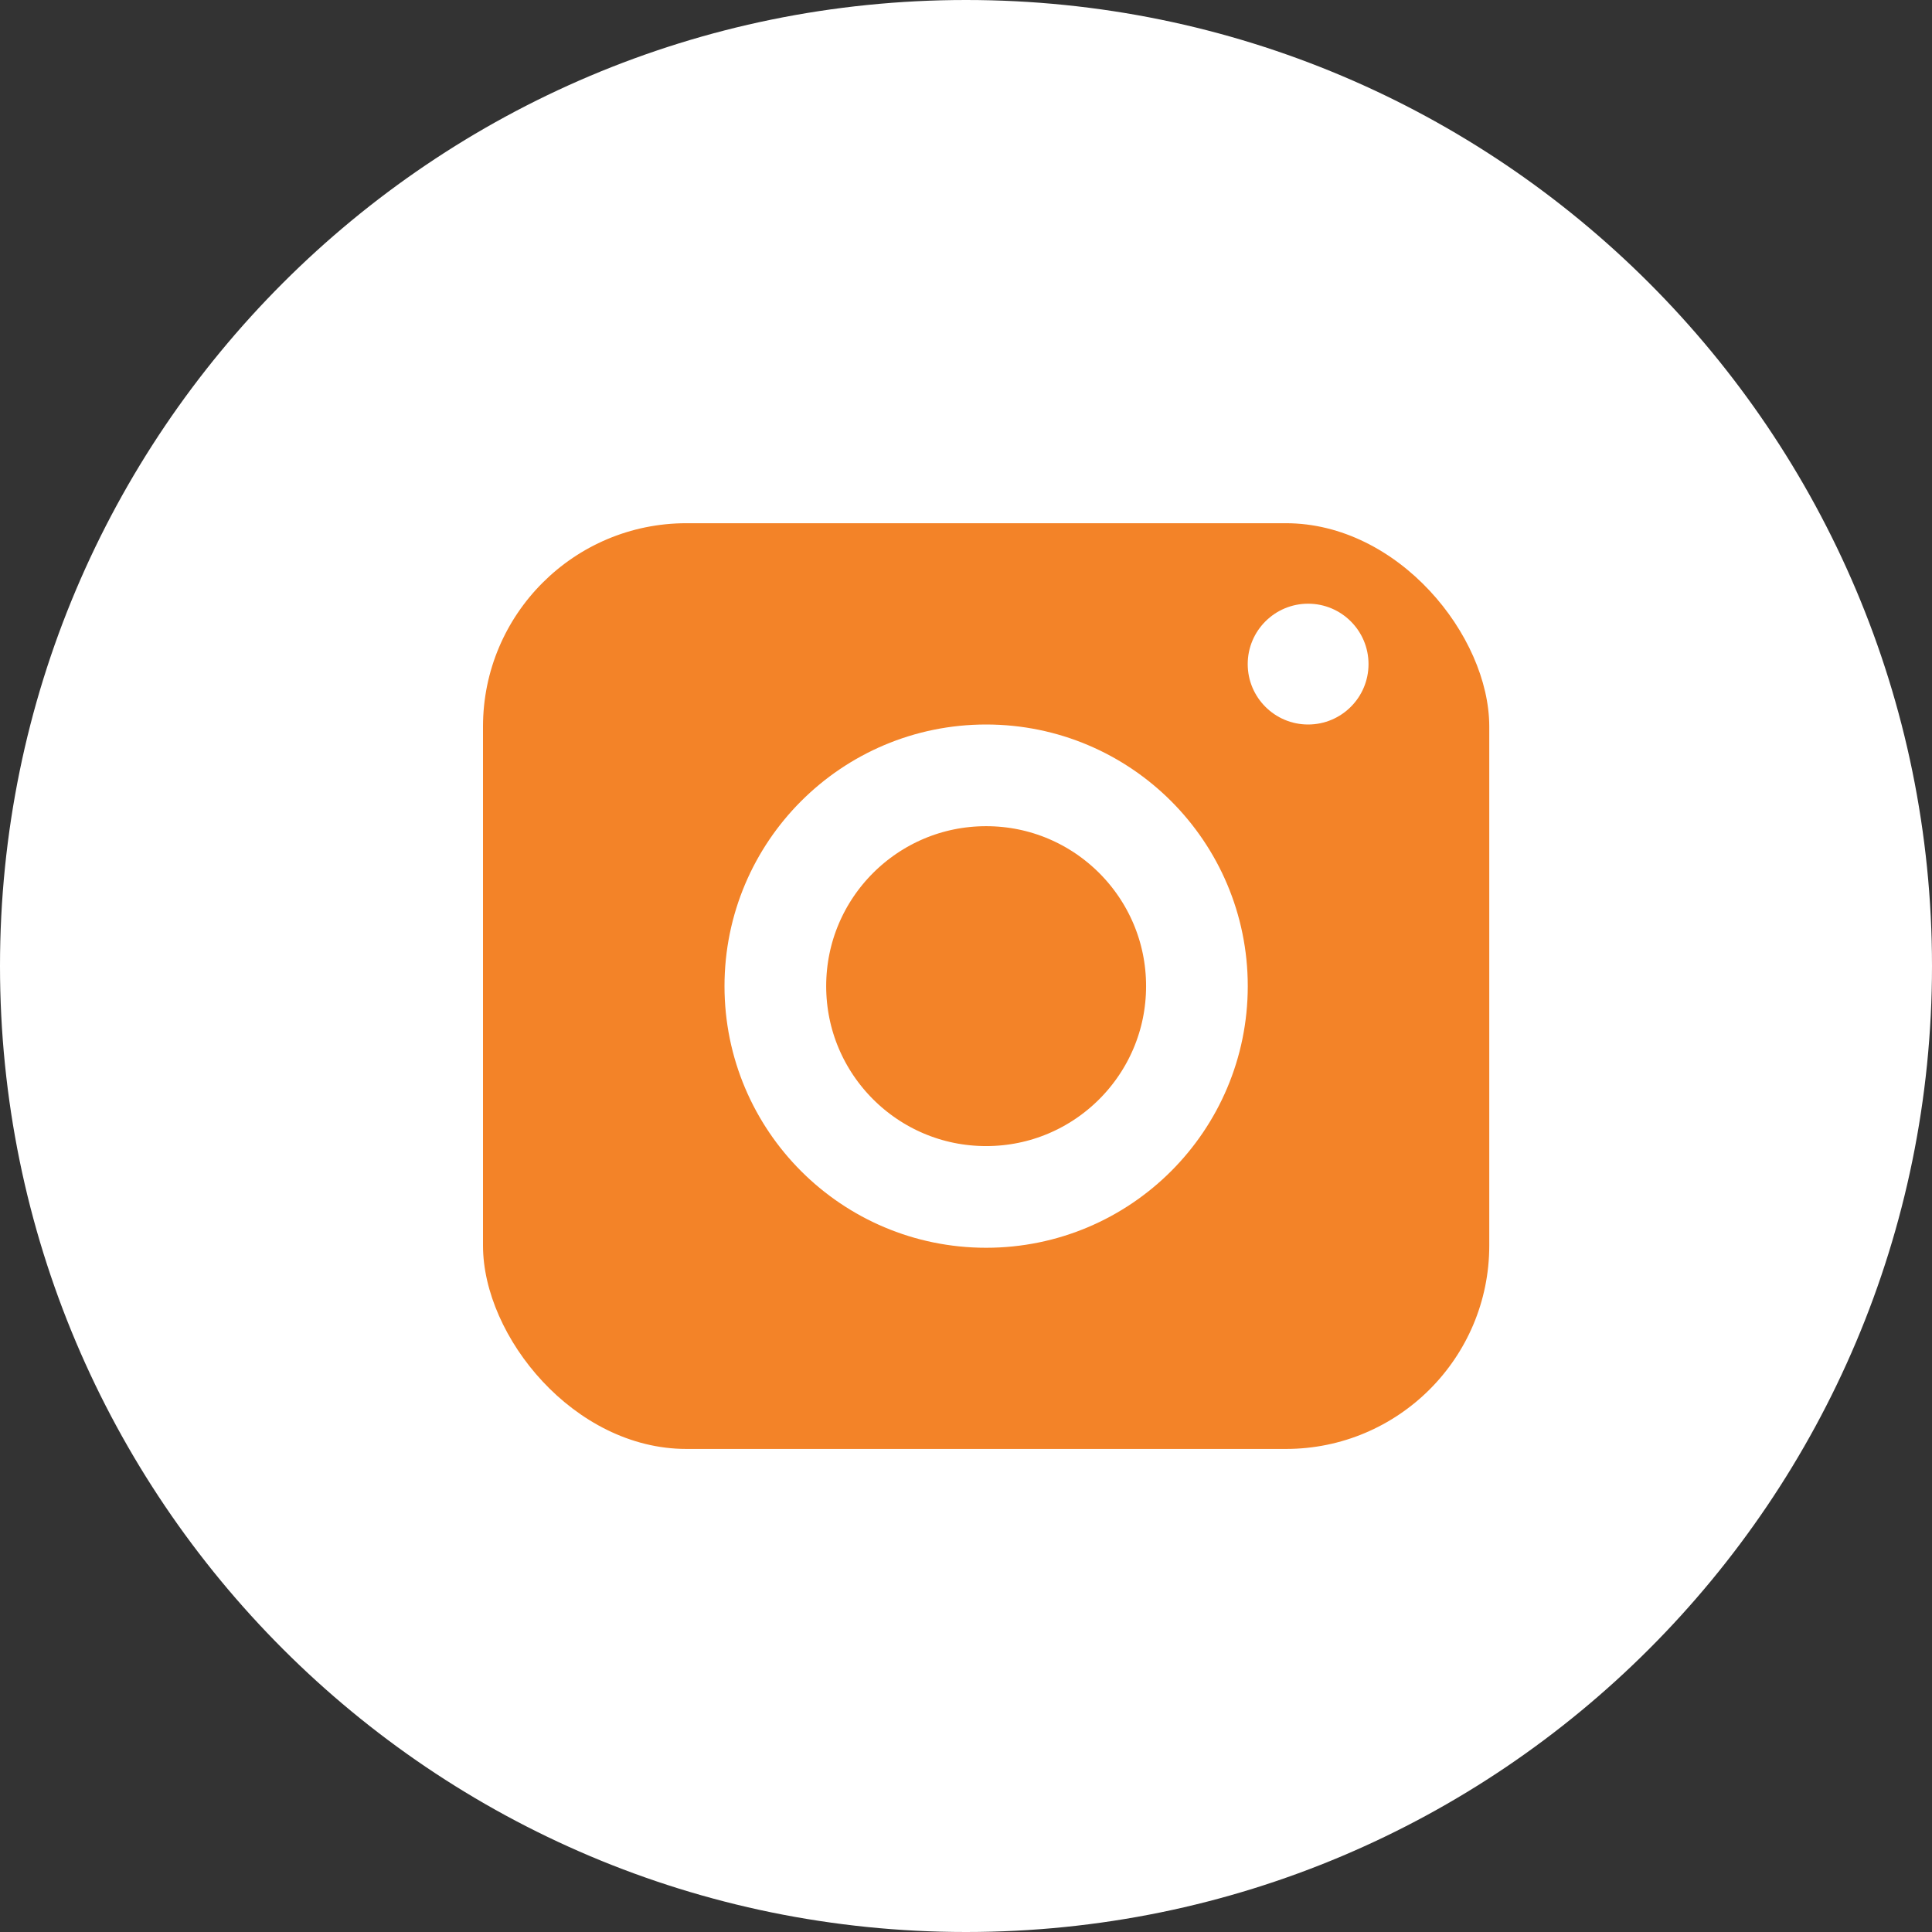 <svg width="38" height="38" viewBox="0 0 38 38" fill="none" xmlns="http://www.w3.org/2000/svg">
<rect x="0" y="0" width="38" height="38" fill="#333333" stroke="none"/>
<path d="M19 38C29.493 38 38 29.493 38 19C38 8.507 29.493 0 19 0C8.507 0 0 8.507 0 19C0 29.493 8.507 38 19 38Z" fill="white"/>
<rect x="9.5" y="10.291" width="19.792" height="18.208" rx="4" fill="#F38328"/>
<circle cx="19.396" cy="19.396" r="4.146" stroke="white" stroke-width="2"/>
<circle r="1.188" transform="matrix(1 0 0 -1 25.729 13.062)" fill="white"/>
</svg>

